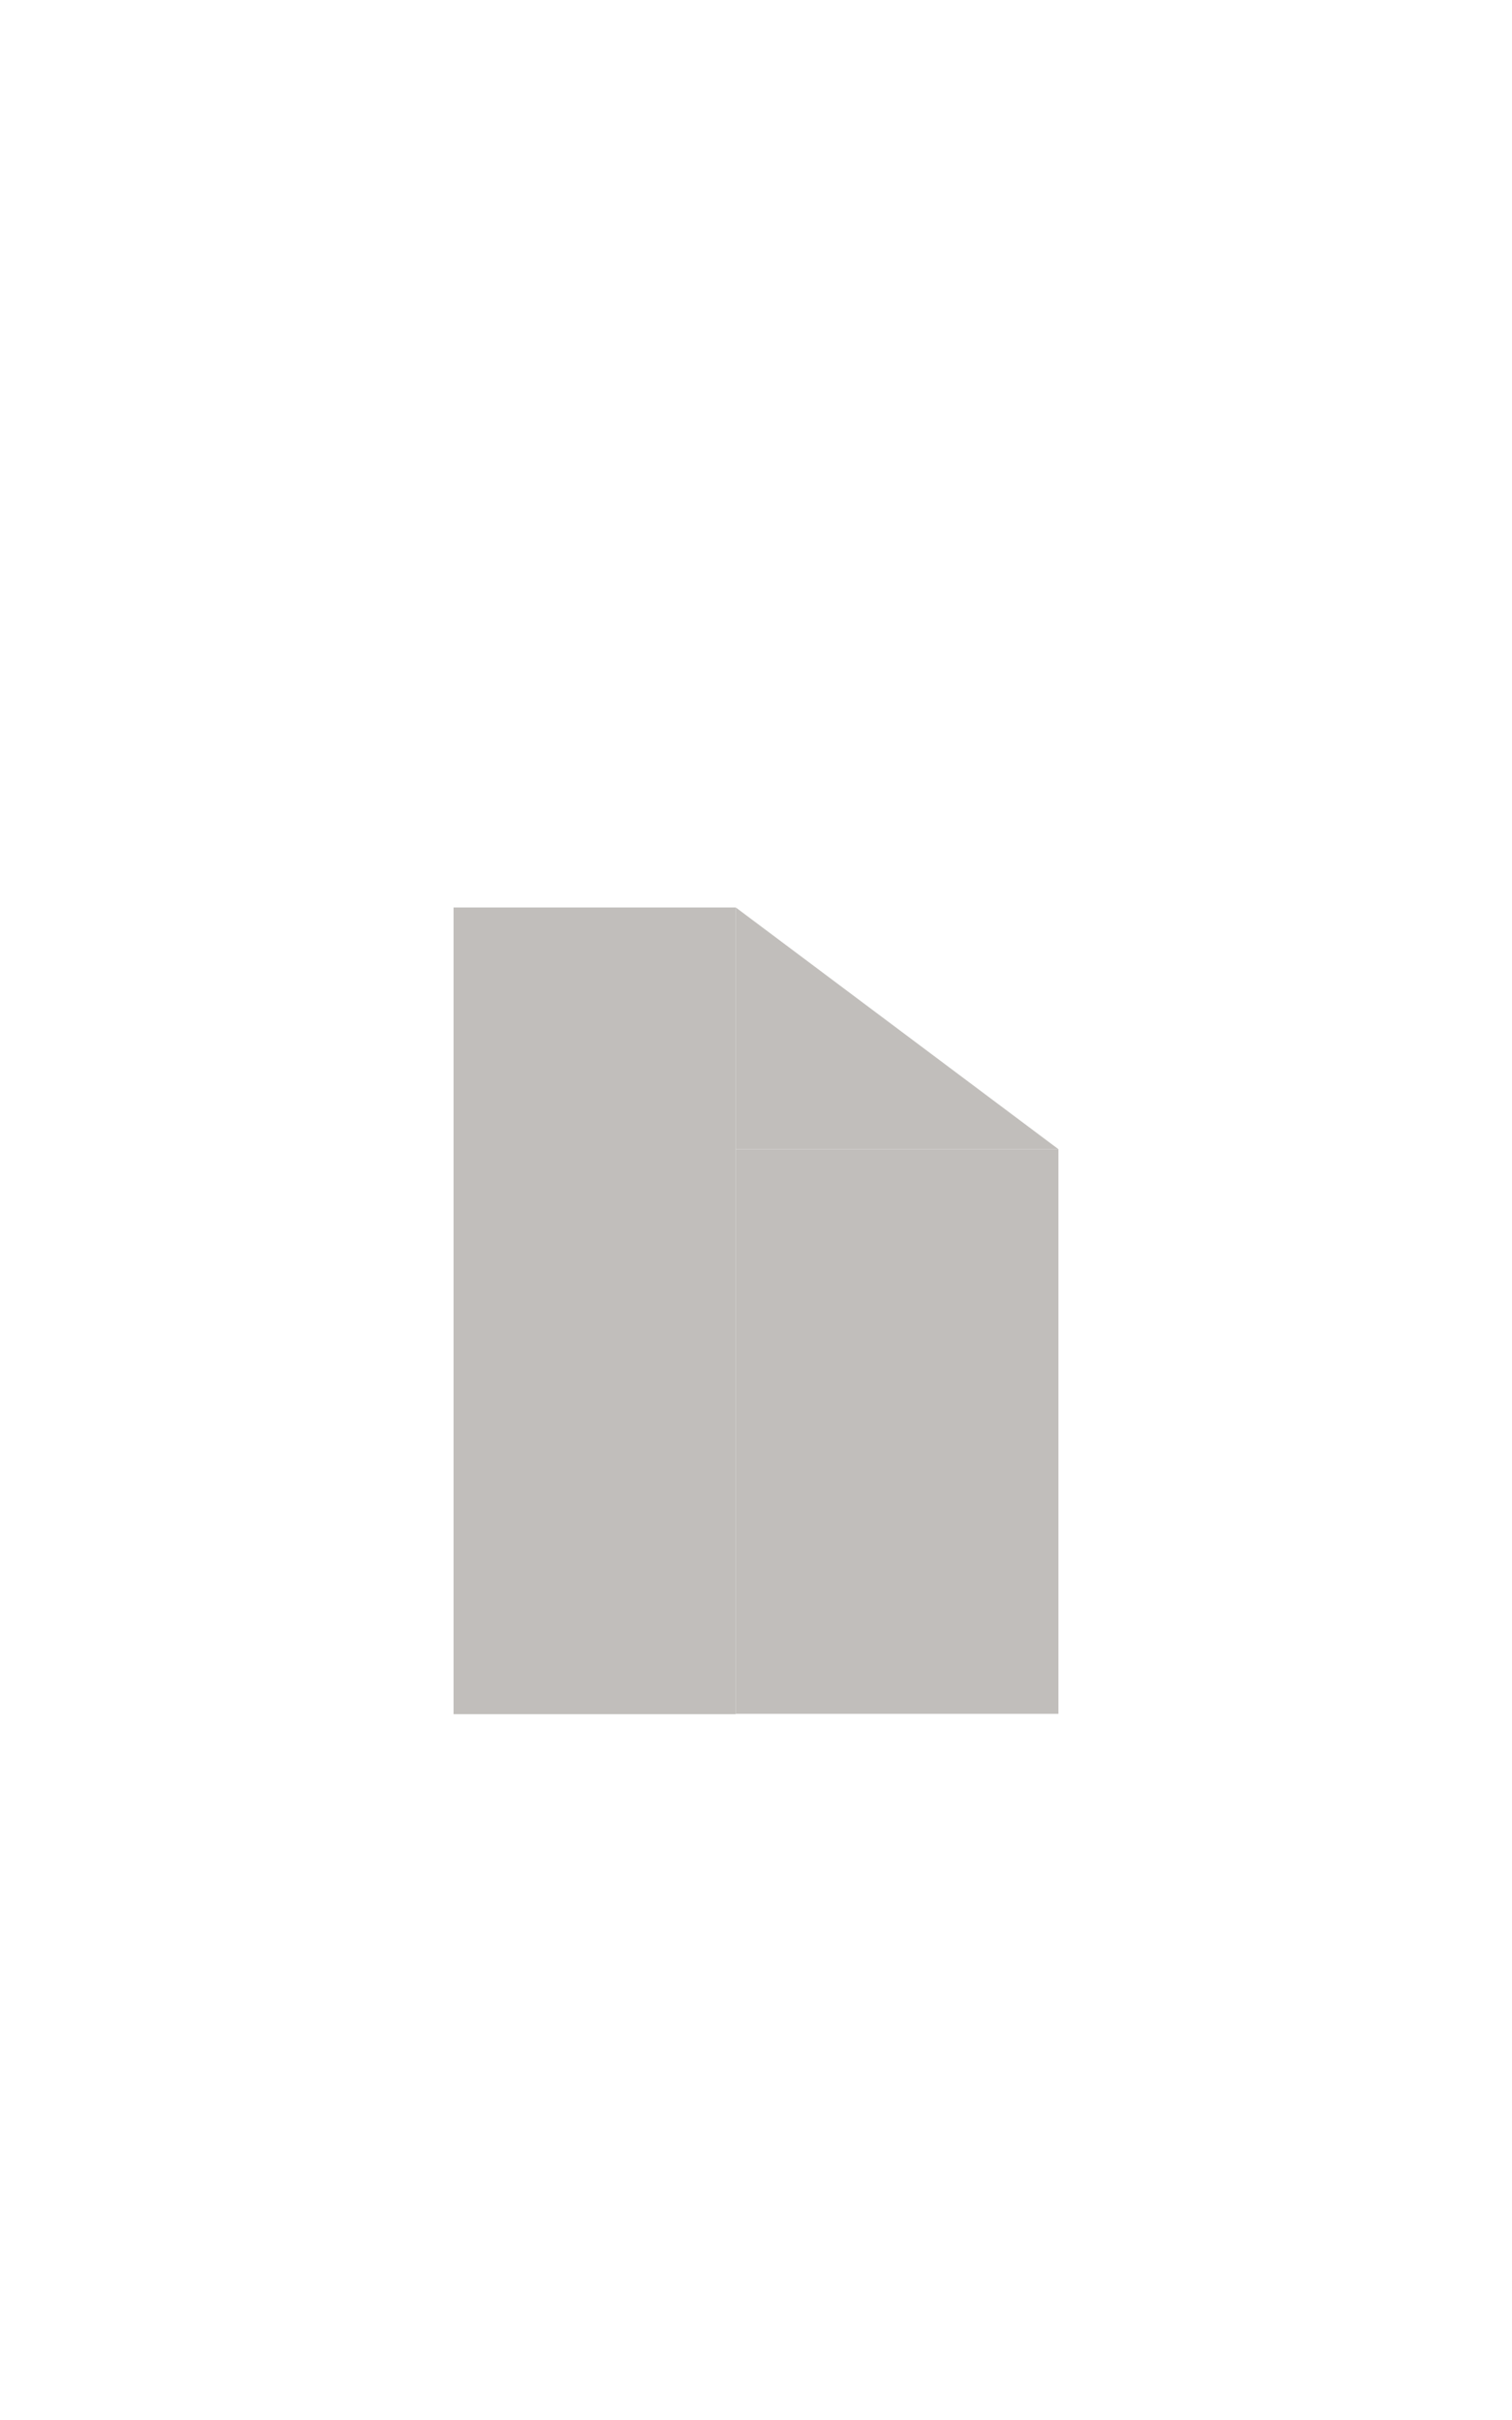 <?xml version="1.0" encoding="UTF-8" standalone="no"?>
<!-- Created with Inkscape (http://www.inkscape.org/) -->

<svg
   width="37.5mm"
   height="60mm"
   viewBox="0 0 60 80"
   version="1.1"
   id="svg1"
   inkscape:export-filename="image.svg"
   inkscape:export-xdpi="96"
   inkscape:export-ydpi="96"
   inkscape:version="1.4.2 (ebf0e940d0, 2025-05-08)"
   sodipodi:docname="bordure.svg"
   xmlns:inkscape="http://www.inkscape.org/namespaces/inkscape"
   xmlns:sodipodi="http://sodipodi.sourceforge.net/DTD/sodipodi-0.dtd"
   xmlns="http://www.w3.org/2000/svg"
   xmlns:svg="http://www.w3.org/2000/svg">
  <sodipodi:namedview
     id="namedview1"
     pagecolor="#ffffff"
     bordercolor="#000000"
     borderopacity="0.25"
     inkscape:showpageshadow="2"
     inkscape:pageopacity="0.0"
     inkscape:pagecheckerboard="0"
     inkscape:deskcolor="#d1d1d1"
     inkscape:document-units="mm"
     showguides="true"
     inkscape:lockguides="false"
     inkscape:zoom="0.56569163"
     inkscape:cx="386.25284"
     inkscape:cy="303.16871"
     inkscape:window-width="1876"
     inkscape:window-height="1036"
     inkscape:window-x="0"
     inkscape:window-y="0"
     inkscape:window-maximized="1"
     inkscape:current-layer="layer1" />
  <defs
     id="defs1" />
  <g
     inkscape:label="Calque 1"
     inkscape:groupmode="layer"
     id="layer1"
     transform="translate(0,-10)">
    <g
       id="g1"
       transform="matrix(0.75,0,0,0.75,8.031,24.777)">
      <rect
         style="fill:#c1bebb;fill-opacity:1;fill-rule:nonzero;stroke:none;stroke-width:0.329;stroke-dasharray:none;stroke-opacity:1"
         id="rect7"
         width="14.933"
         height="42.667"
         x="13.291"
         y="17.631"
         inkscape:export-filename="..\..\Bordure T2 Béton G.svg"
         inkscape:export-xdpi="2.54"
         inkscape:export-ydpi="2.54" />
      <rect
         style="fill:#c1bebb;fill-opacity:1;fill-rule:nonzero;stroke:none;stroke-width:0.688;stroke-dasharray:none;stroke-opacity:1"
         id="rect8"
         width="17.067"
         height="29.867"
         x="28.225"
         y="30.412" />
      <path
         style="fill:#c1bebb;fill-opacity:1;fill-rule:nonzero;stroke:none;stroke-width:0.103;stroke-dasharray:none;stroke-opacity:1"
         d="m 16.971,22.645 c -0.052,0.025 -0.111,-0.013 -0.137,0.035"
         id="path9" />
      <path
         style="fill:#c1bebb;fill-opacity:1;stroke-width:0.056"
         d="M 28.225,17.631 45.291,30.412 H 28.225 Z"
         id="path2" />
    </g>
  </g>
</svg>
